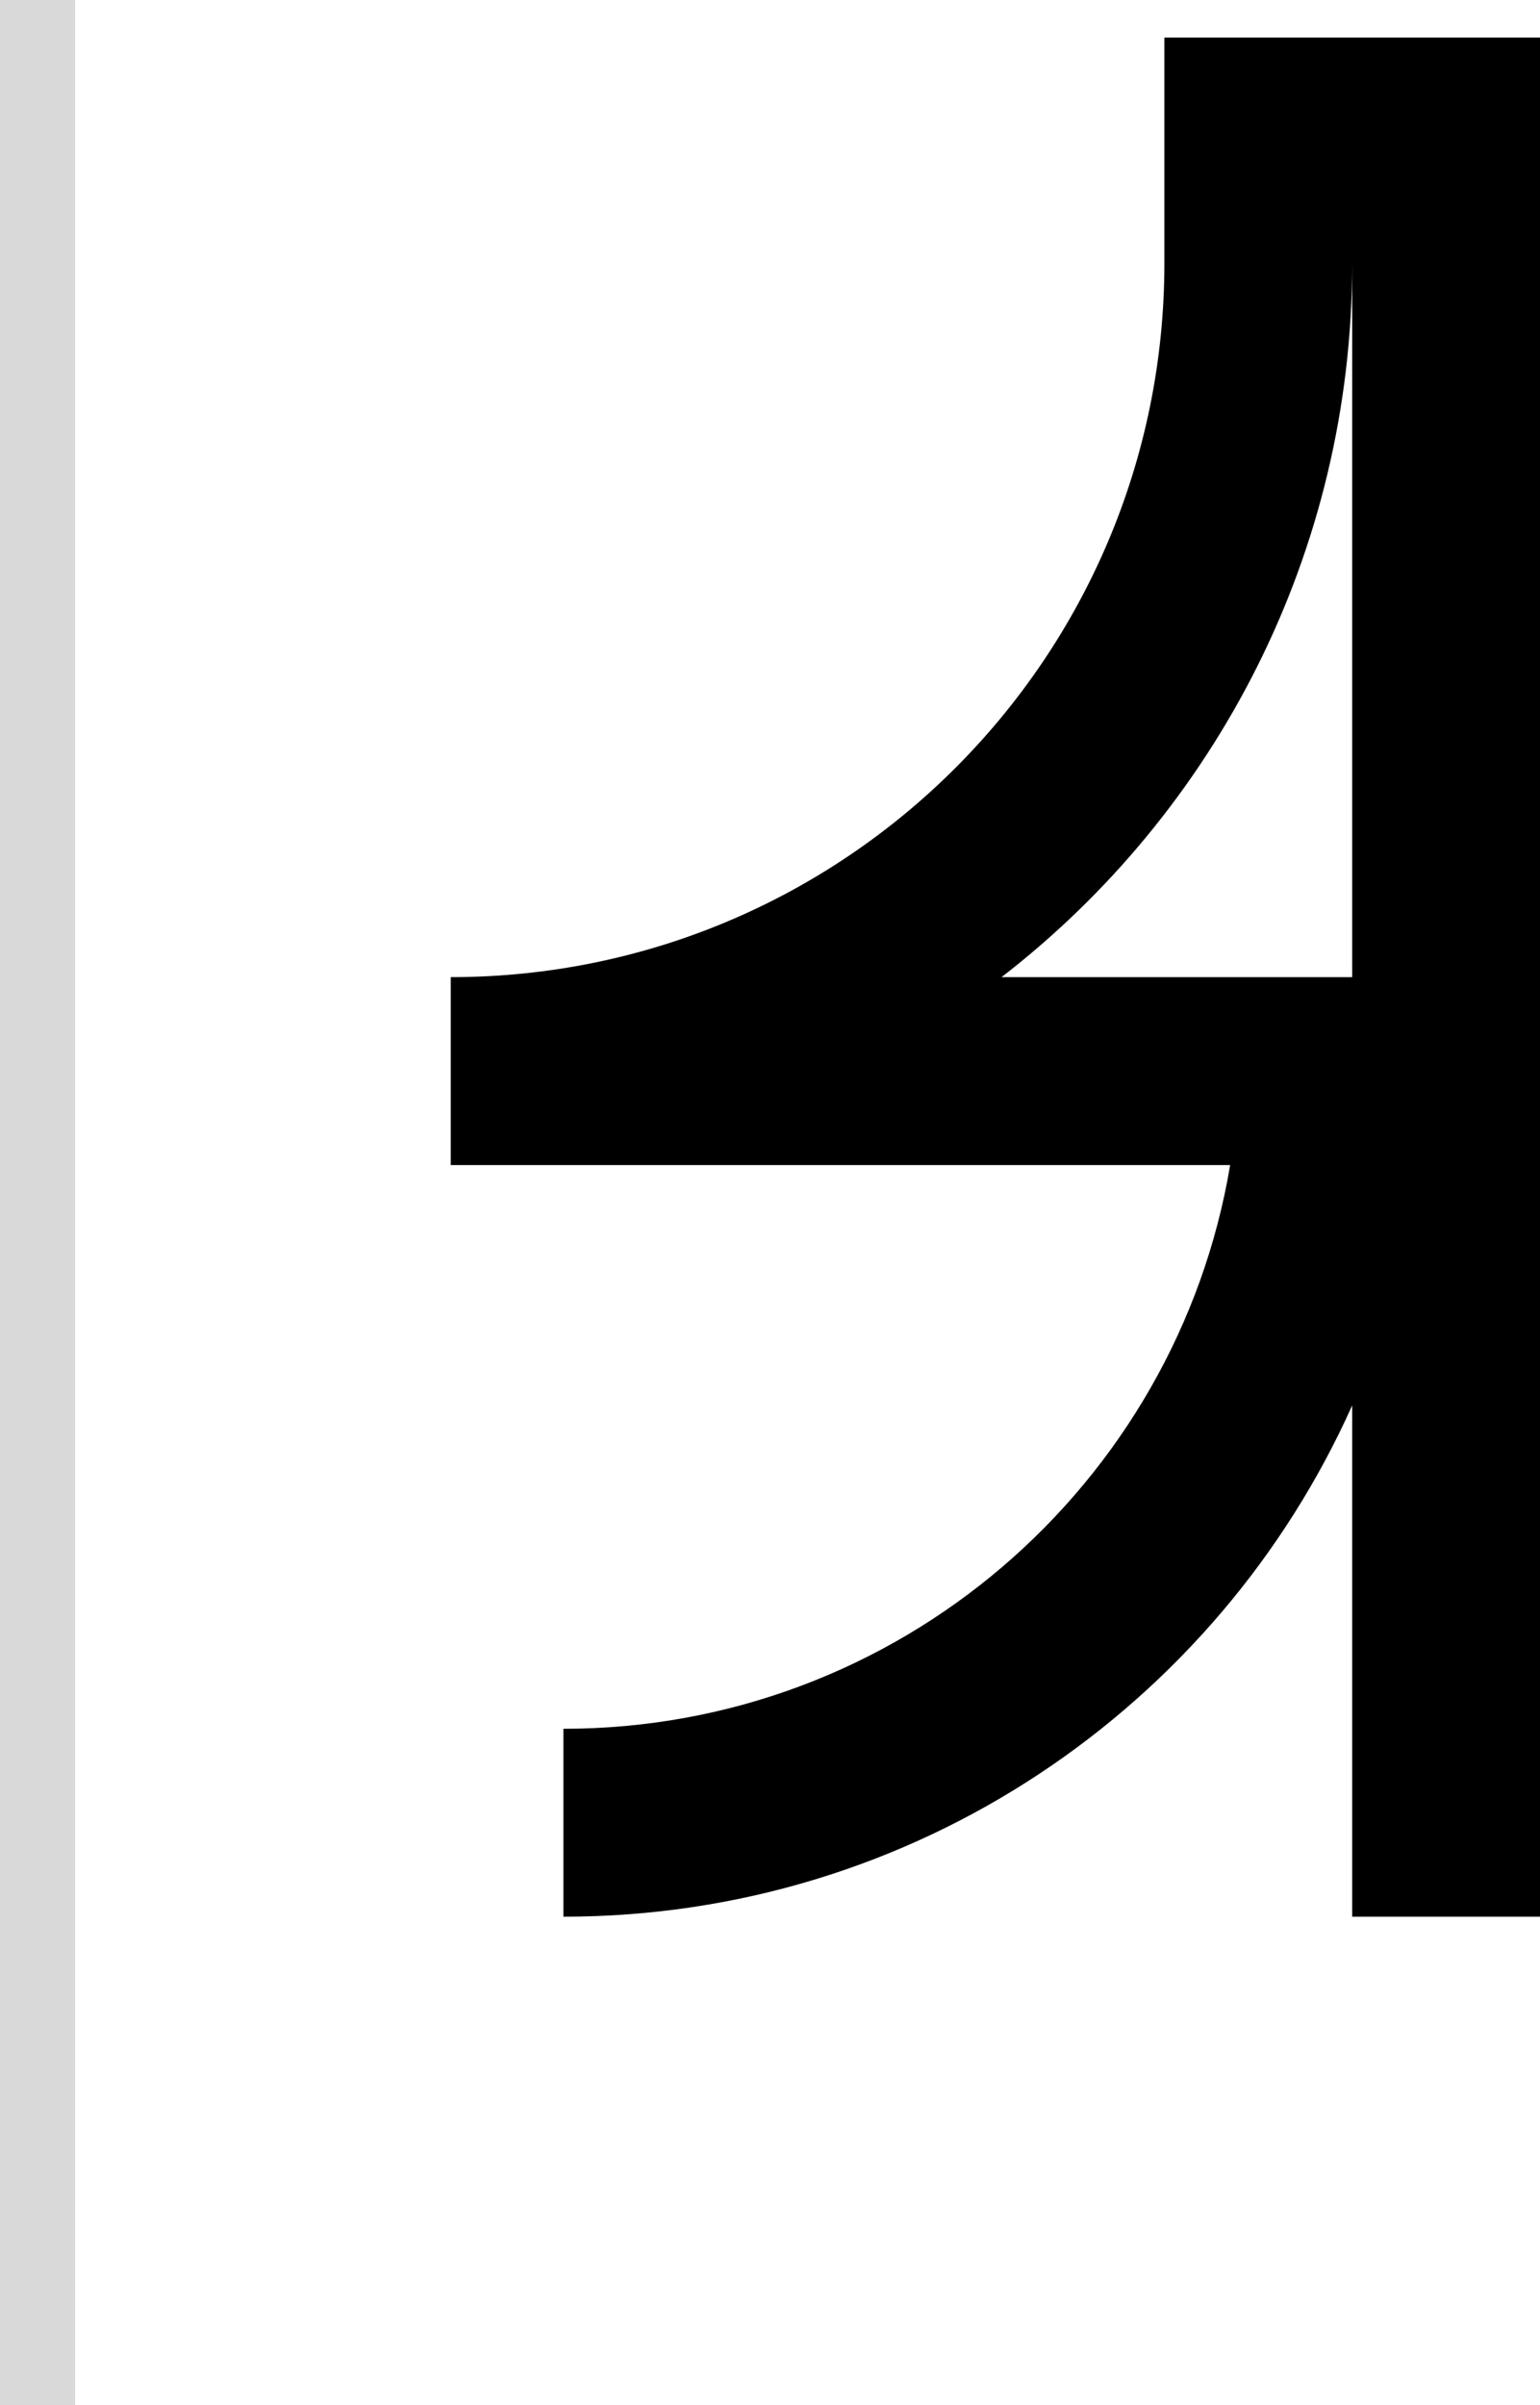 <svg width="41" height="64" viewBox="0 0 41 64" fill="none" xmlns="http://www.w3.org/2000/svg">
<path d="M41 1H36V26H26.665C32.343 21.611 36 14.732 36 7L36 1H31V7C31 17.493 22.493 26 12 26V31H32.751C31.323 39.513 23.919 46 15 46V51C24.356 51 32.407 45.414 36 37.395V51H41V1Z" fill="black"/>
<rect width="2" height="64" fill="#D9D9D9"/>
</svg>
